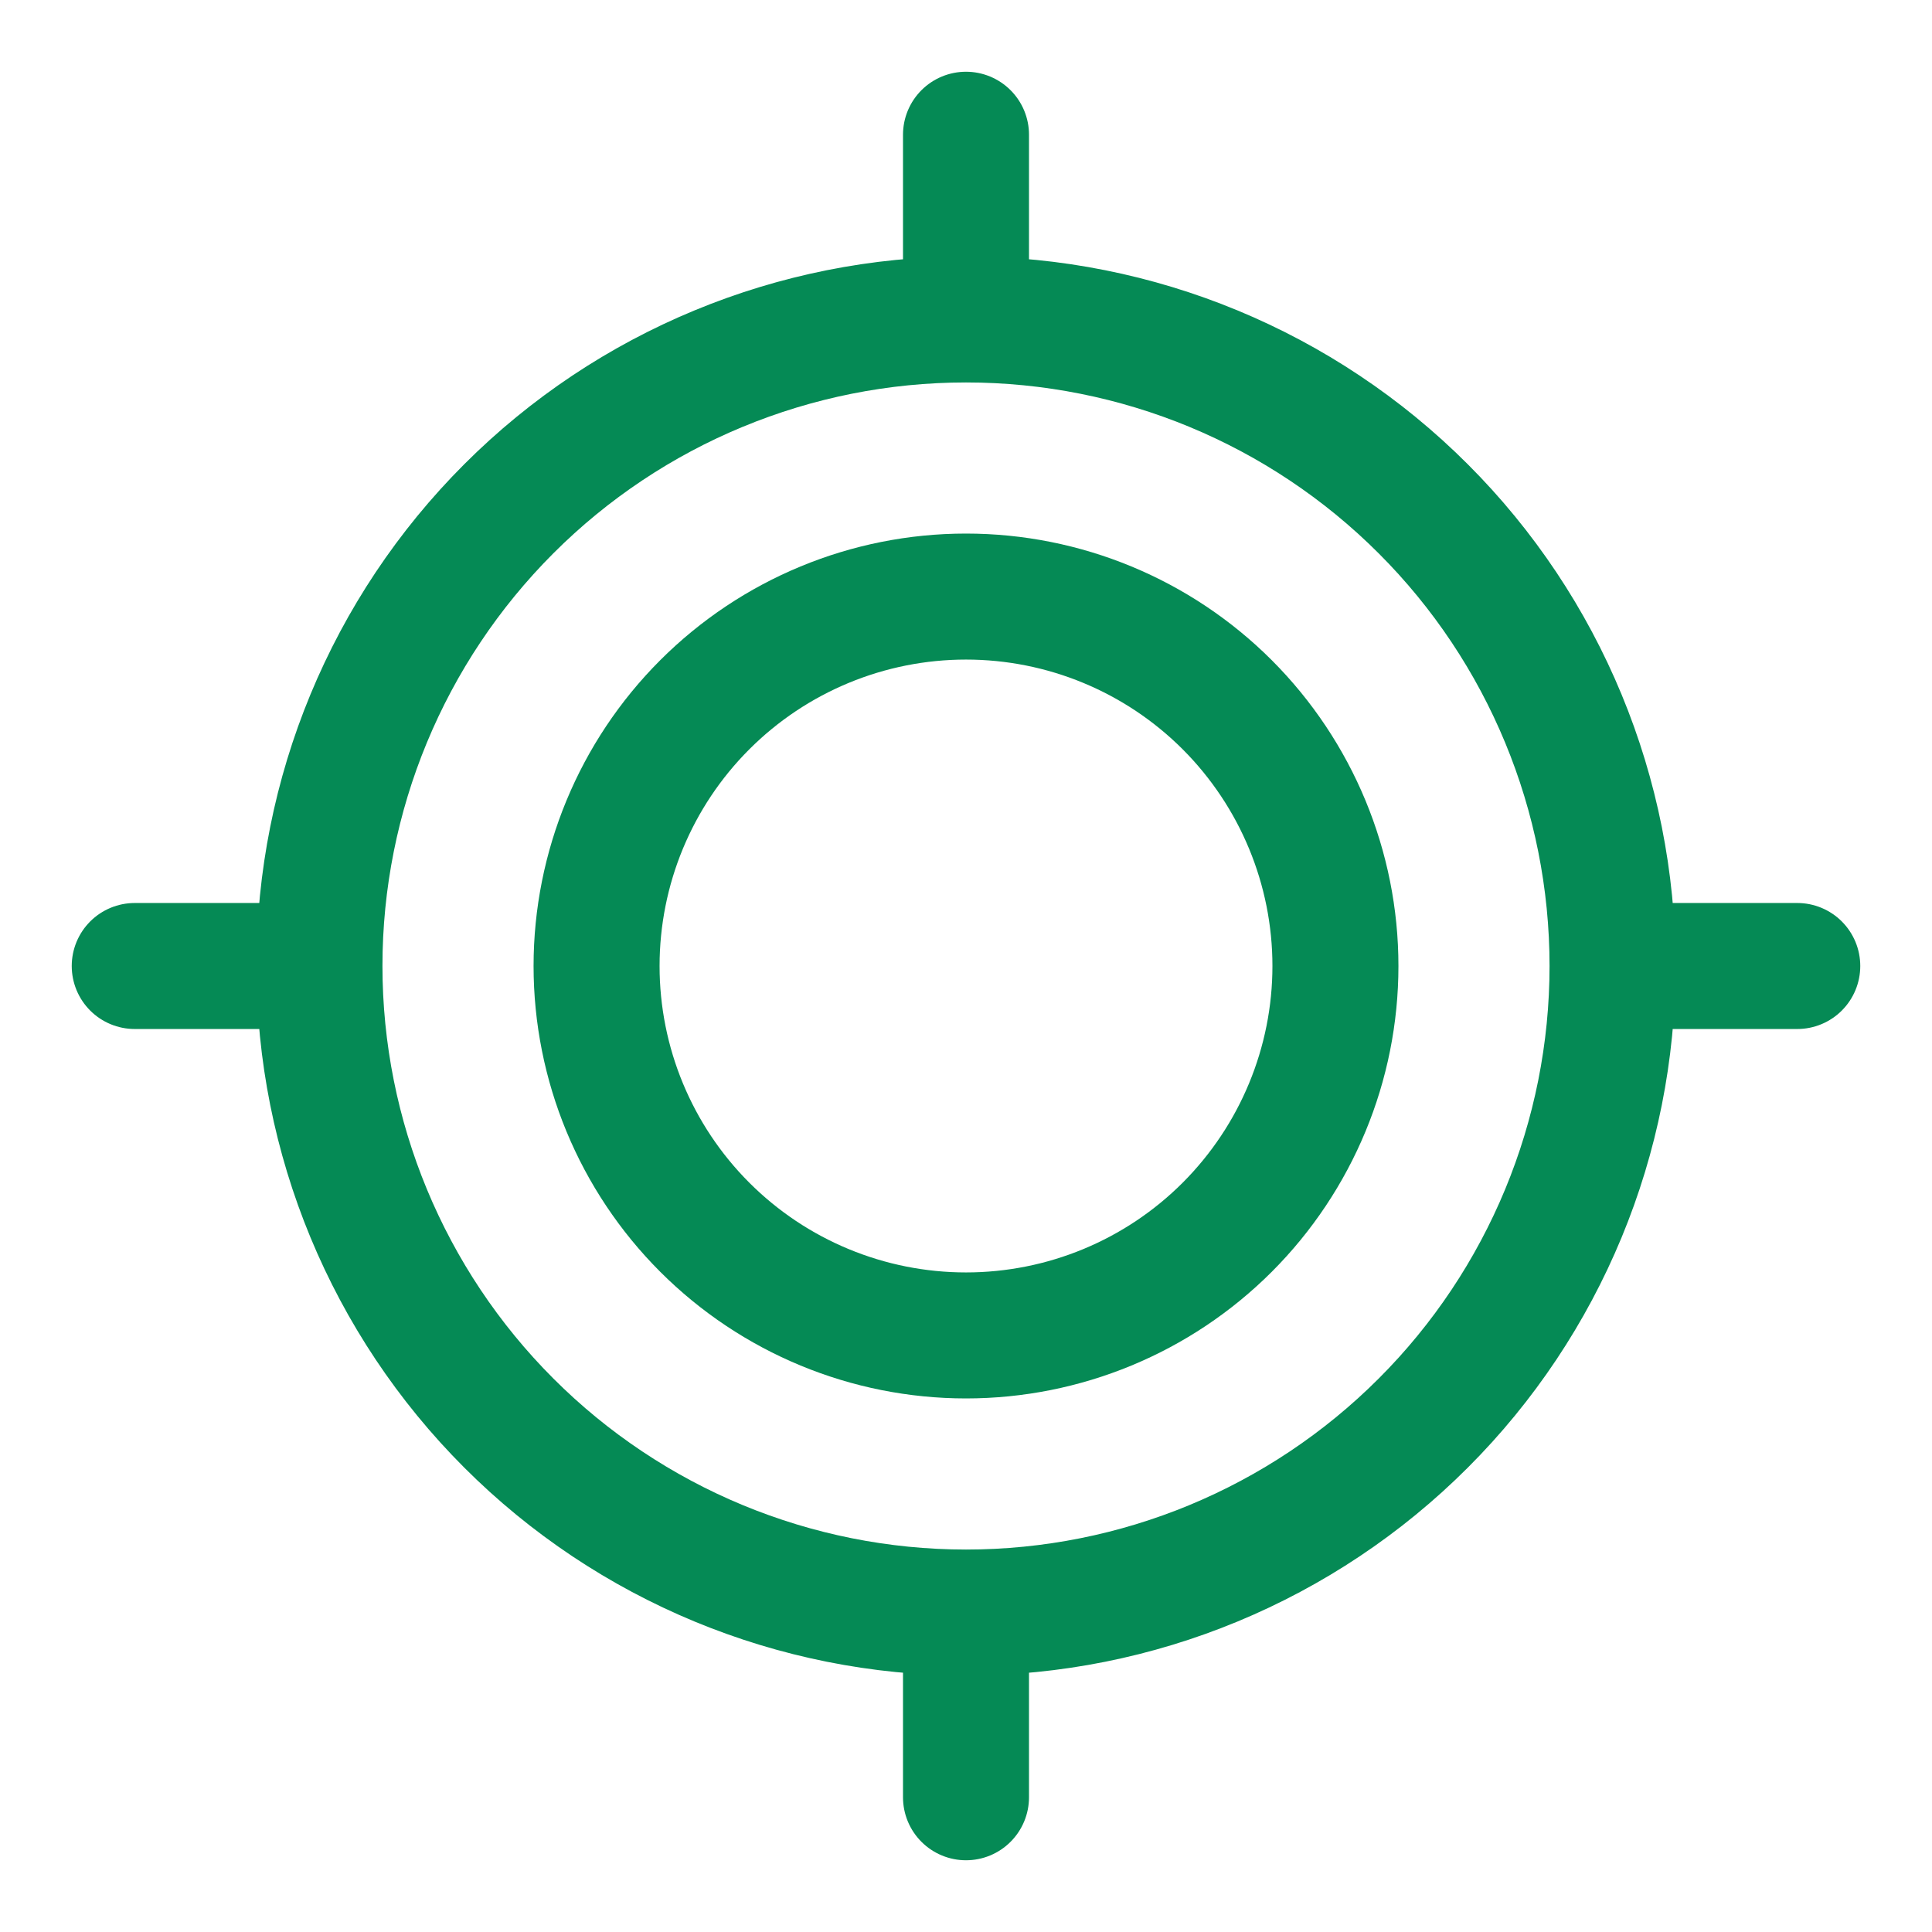 <svg width="23" height="23" viewBox="0 0 23 23" fill="none" xmlns="http://www.w3.org/2000/svg">
<path d="M21.396 11.5H19.197M19.197 11.5C19.197 13.541 18.387 15.499 16.943 16.942C15.499 18.386 13.542 19.197 11.5 19.197M19.197 11.5C19.197 9.459 18.387 7.5 16.943 6.057C15.499 4.613 13.542 3.803 11.5 3.803M11.5 1.604V3.803M11.5 3.803C9.459 3.803 7.501 4.613 6.058 6.056C4.614 7.5 3.803 9.458 3.803 11.499C3.803 13.54 4.614 15.498 6.058 16.942C7.501 18.385 9.459 19.197 11.5 19.197M1.604 11.5H3.803M11.5 21.396V19.197" stroke="#058A55" stroke-width="1.5" stroke-miterlimit="10" stroke-linecap="round"/>
<path d="M11.5 15.898C12.666 15.898 13.785 15.435 14.61 14.61C15.434 13.785 15.898 12.666 15.898 11.5C15.898 10.334 15.434 9.215 14.61 8.39C13.785 7.565 12.666 7.102 11.5 7.102C10.334 7.102 9.215 7.565 8.39 8.39C7.565 9.215 7.102 10.334 7.102 11.5C7.102 12.666 7.565 13.785 8.39 14.61C9.215 15.435 10.334 15.898 11.5 15.898Z" stroke="#058A55" stroke-width="1.5" stroke-miterlimit="10" stroke-linecap="round"/>
</svg>

